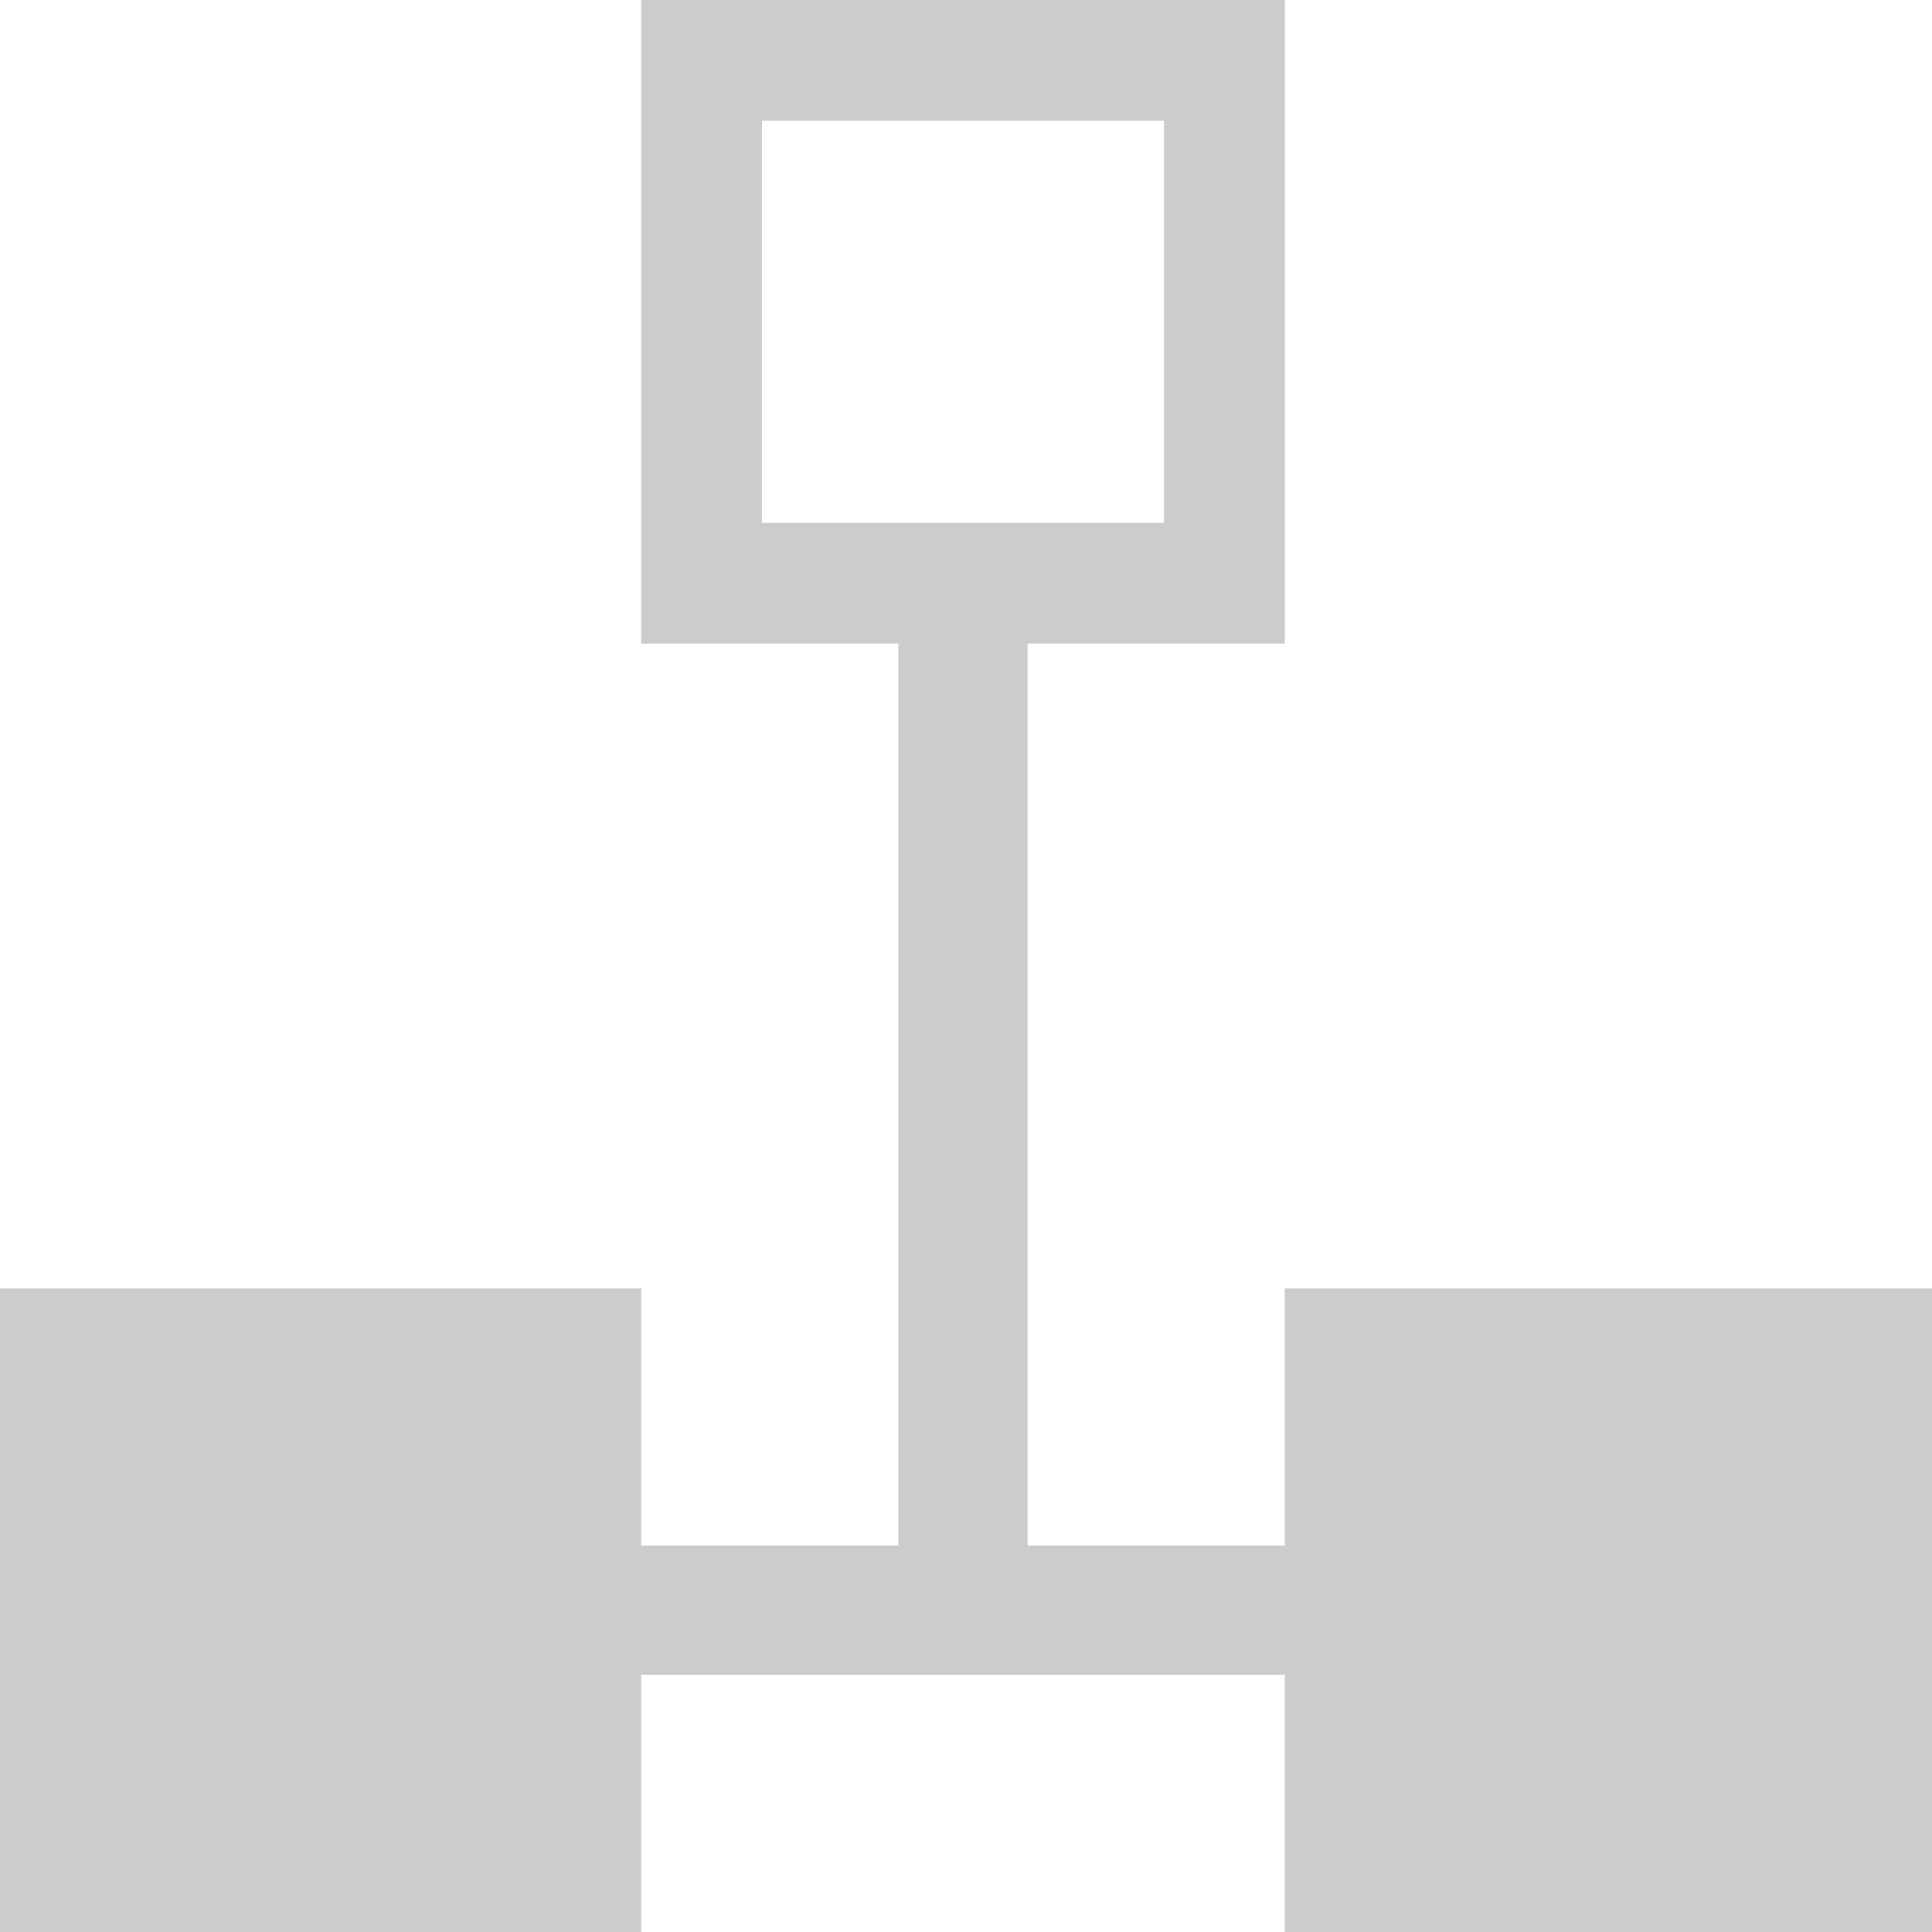 <svg xmlns="http://www.w3.org/2000/svg" width="16" height="16" viewBox="0 0 16 16">
    <g>
        <path class="icons03" fill="#CCC" d="M10.64,10.67V12.8H8.51V5.33h2.13V0H5.31V5.33H7.44V12.8H5.31V10.67H0V16H5.31V13.87h5.33V16H16V10.67ZM6.31,1H9.64V4.33H6.31Z"/>
    </g>
</svg>